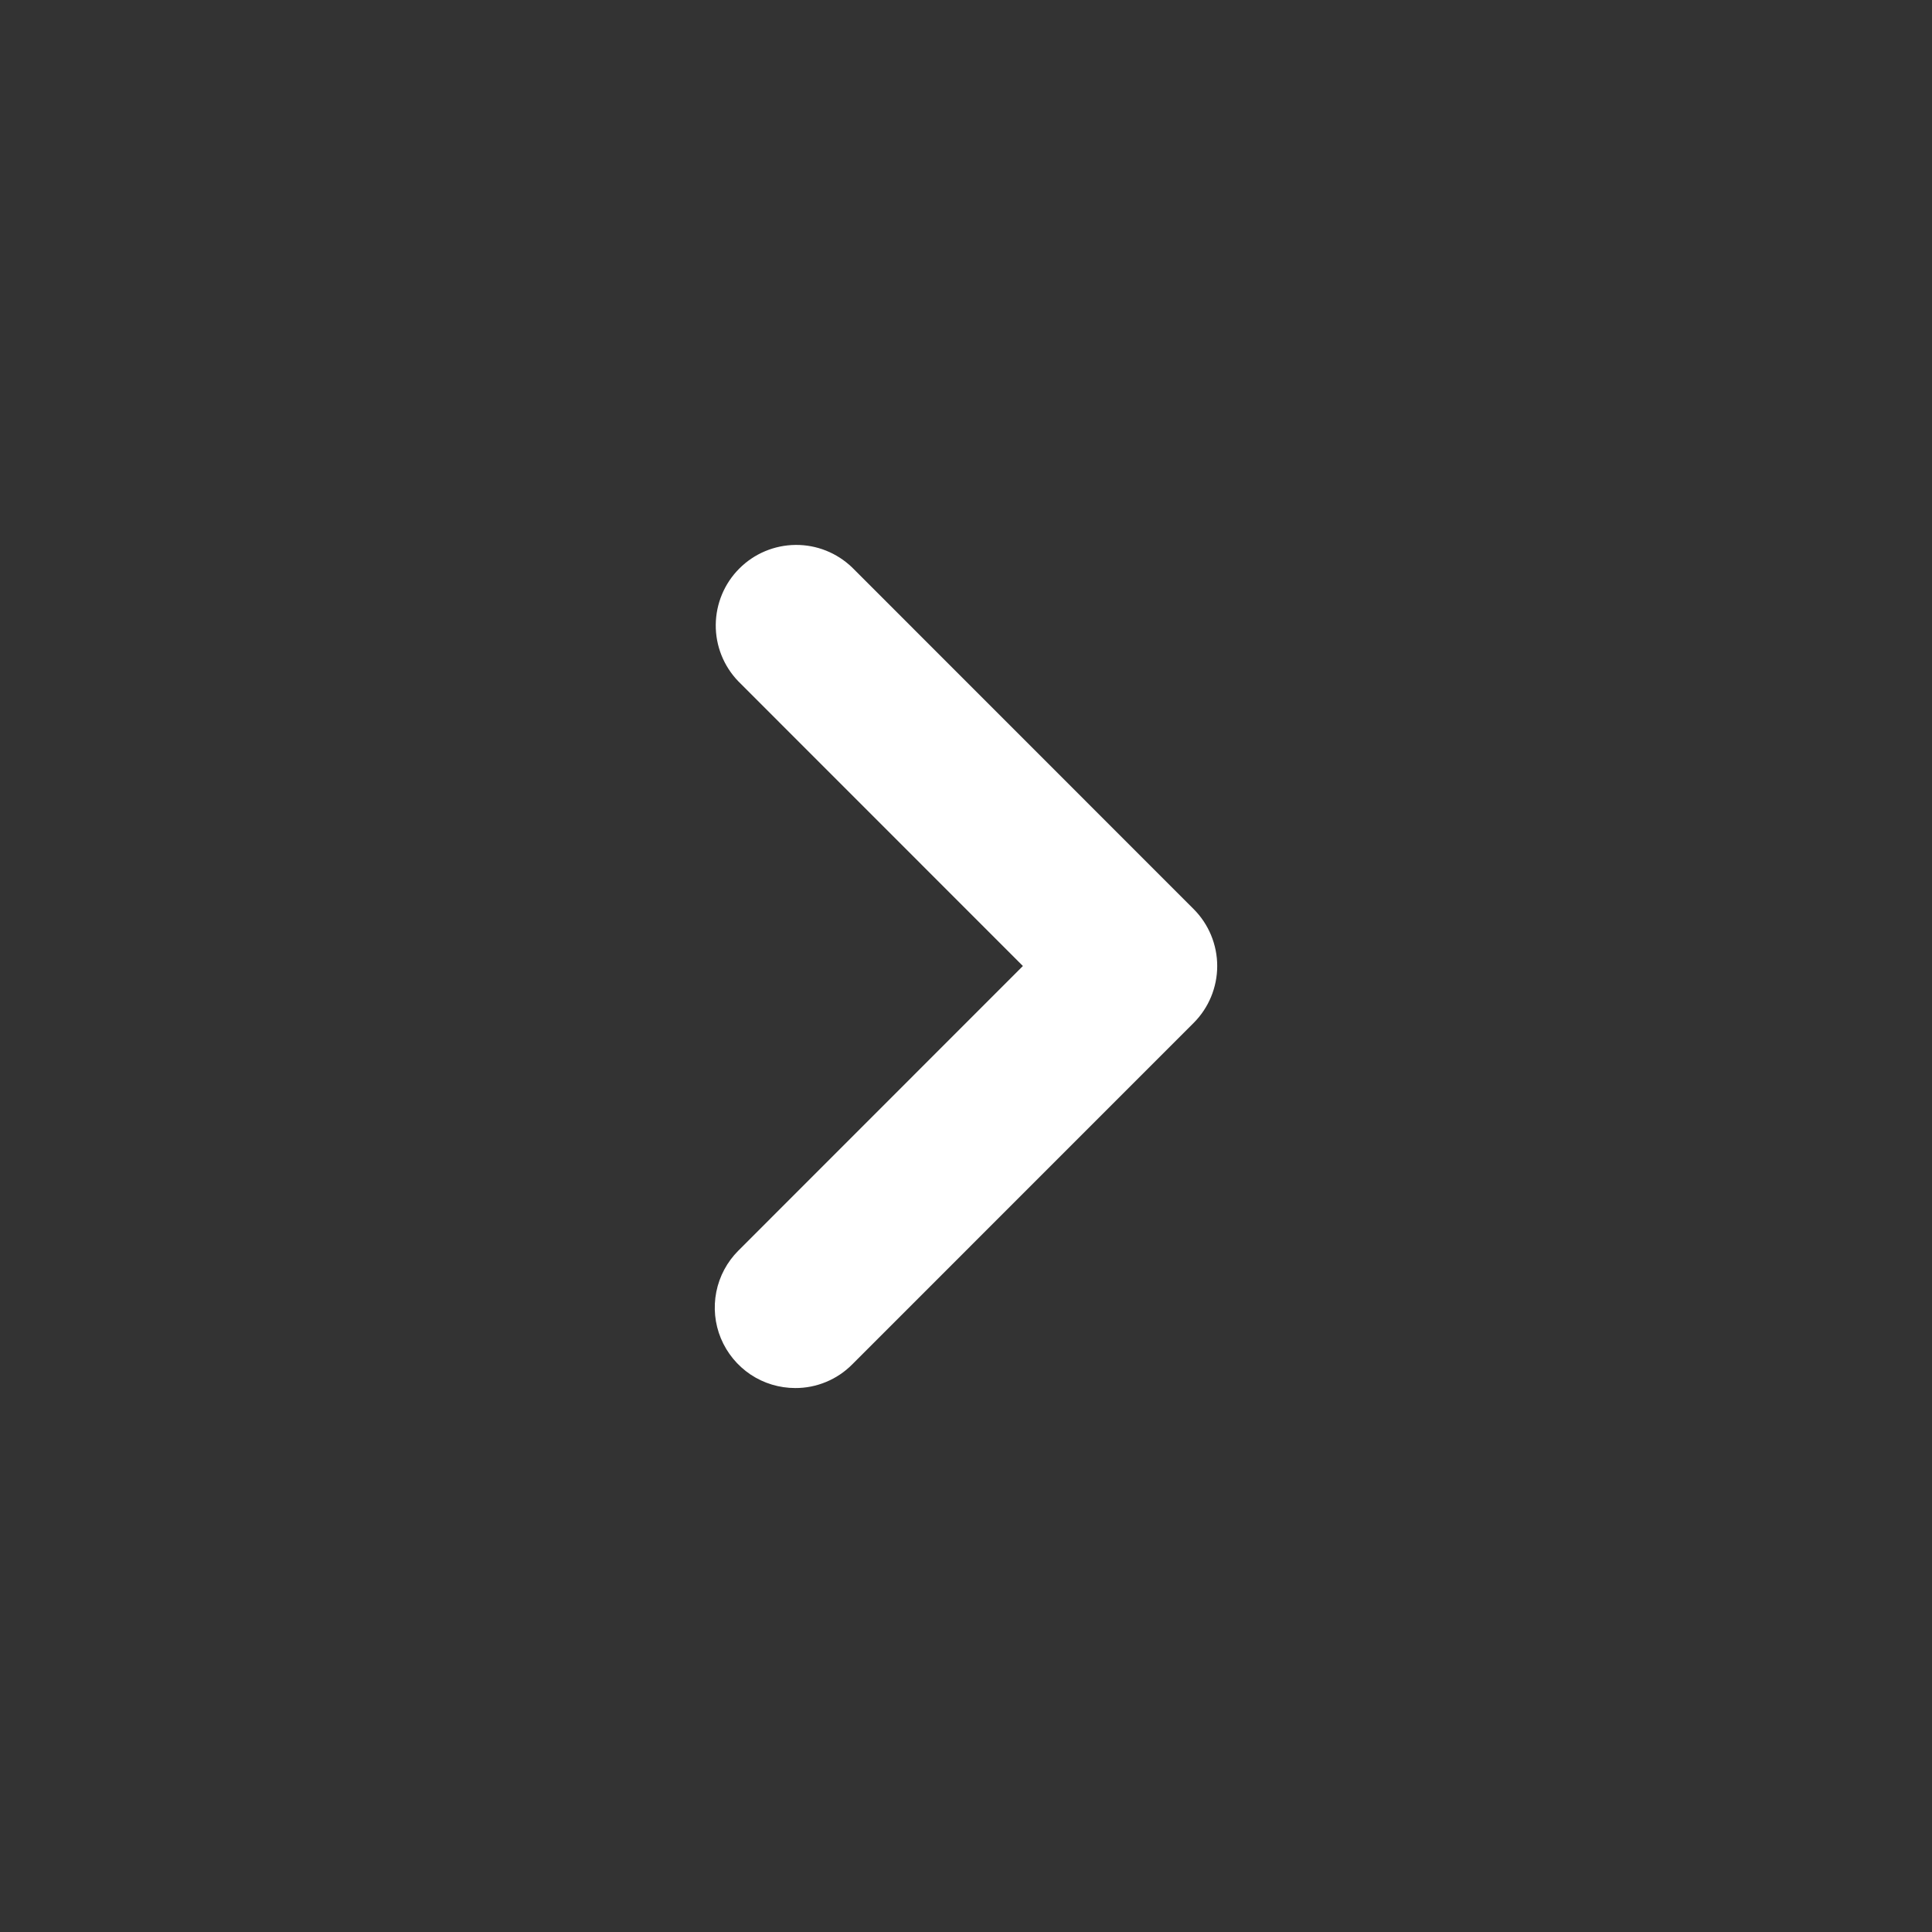 <svg width="38" height="38" viewBox="0 0 38 38" fill="none" xmlns="http://www.w3.org/2000/svg">
<rect x="0" y="0" width="38" height="38" fill="#333333" stroke="none"/>
<path d="M15.642 27.301C15.329 27.301 15.023 27.209 14.762 27.035C14.502 26.86 14.299 26.613 14.179 26.324C14.059 26.035 14.028 25.716 14.089 25.409C14.15 25.102 14.301 24.82 14.522 24.599L20.119 19L14.522 13.401C14.234 13.103 14.074 12.703 14.078 12.288C14.082 11.873 14.248 11.475 14.542 11.182C14.835 10.888 15.232 10.722 15.647 10.718C16.063 10.714 16.462 10.874 16.761 11.162L23.478 17.881C23.774 18.177 23.941 18.58 23.941 19C23.941 19.42 23.774 19.823 23.478 20.119L16.761 26.837C16.614 26.985 16.44 27.102 16.248 27.181C16.056 27.261 15.85 27.302 15.642 27.301V27.301Z" fill="white"/>
</svg>
